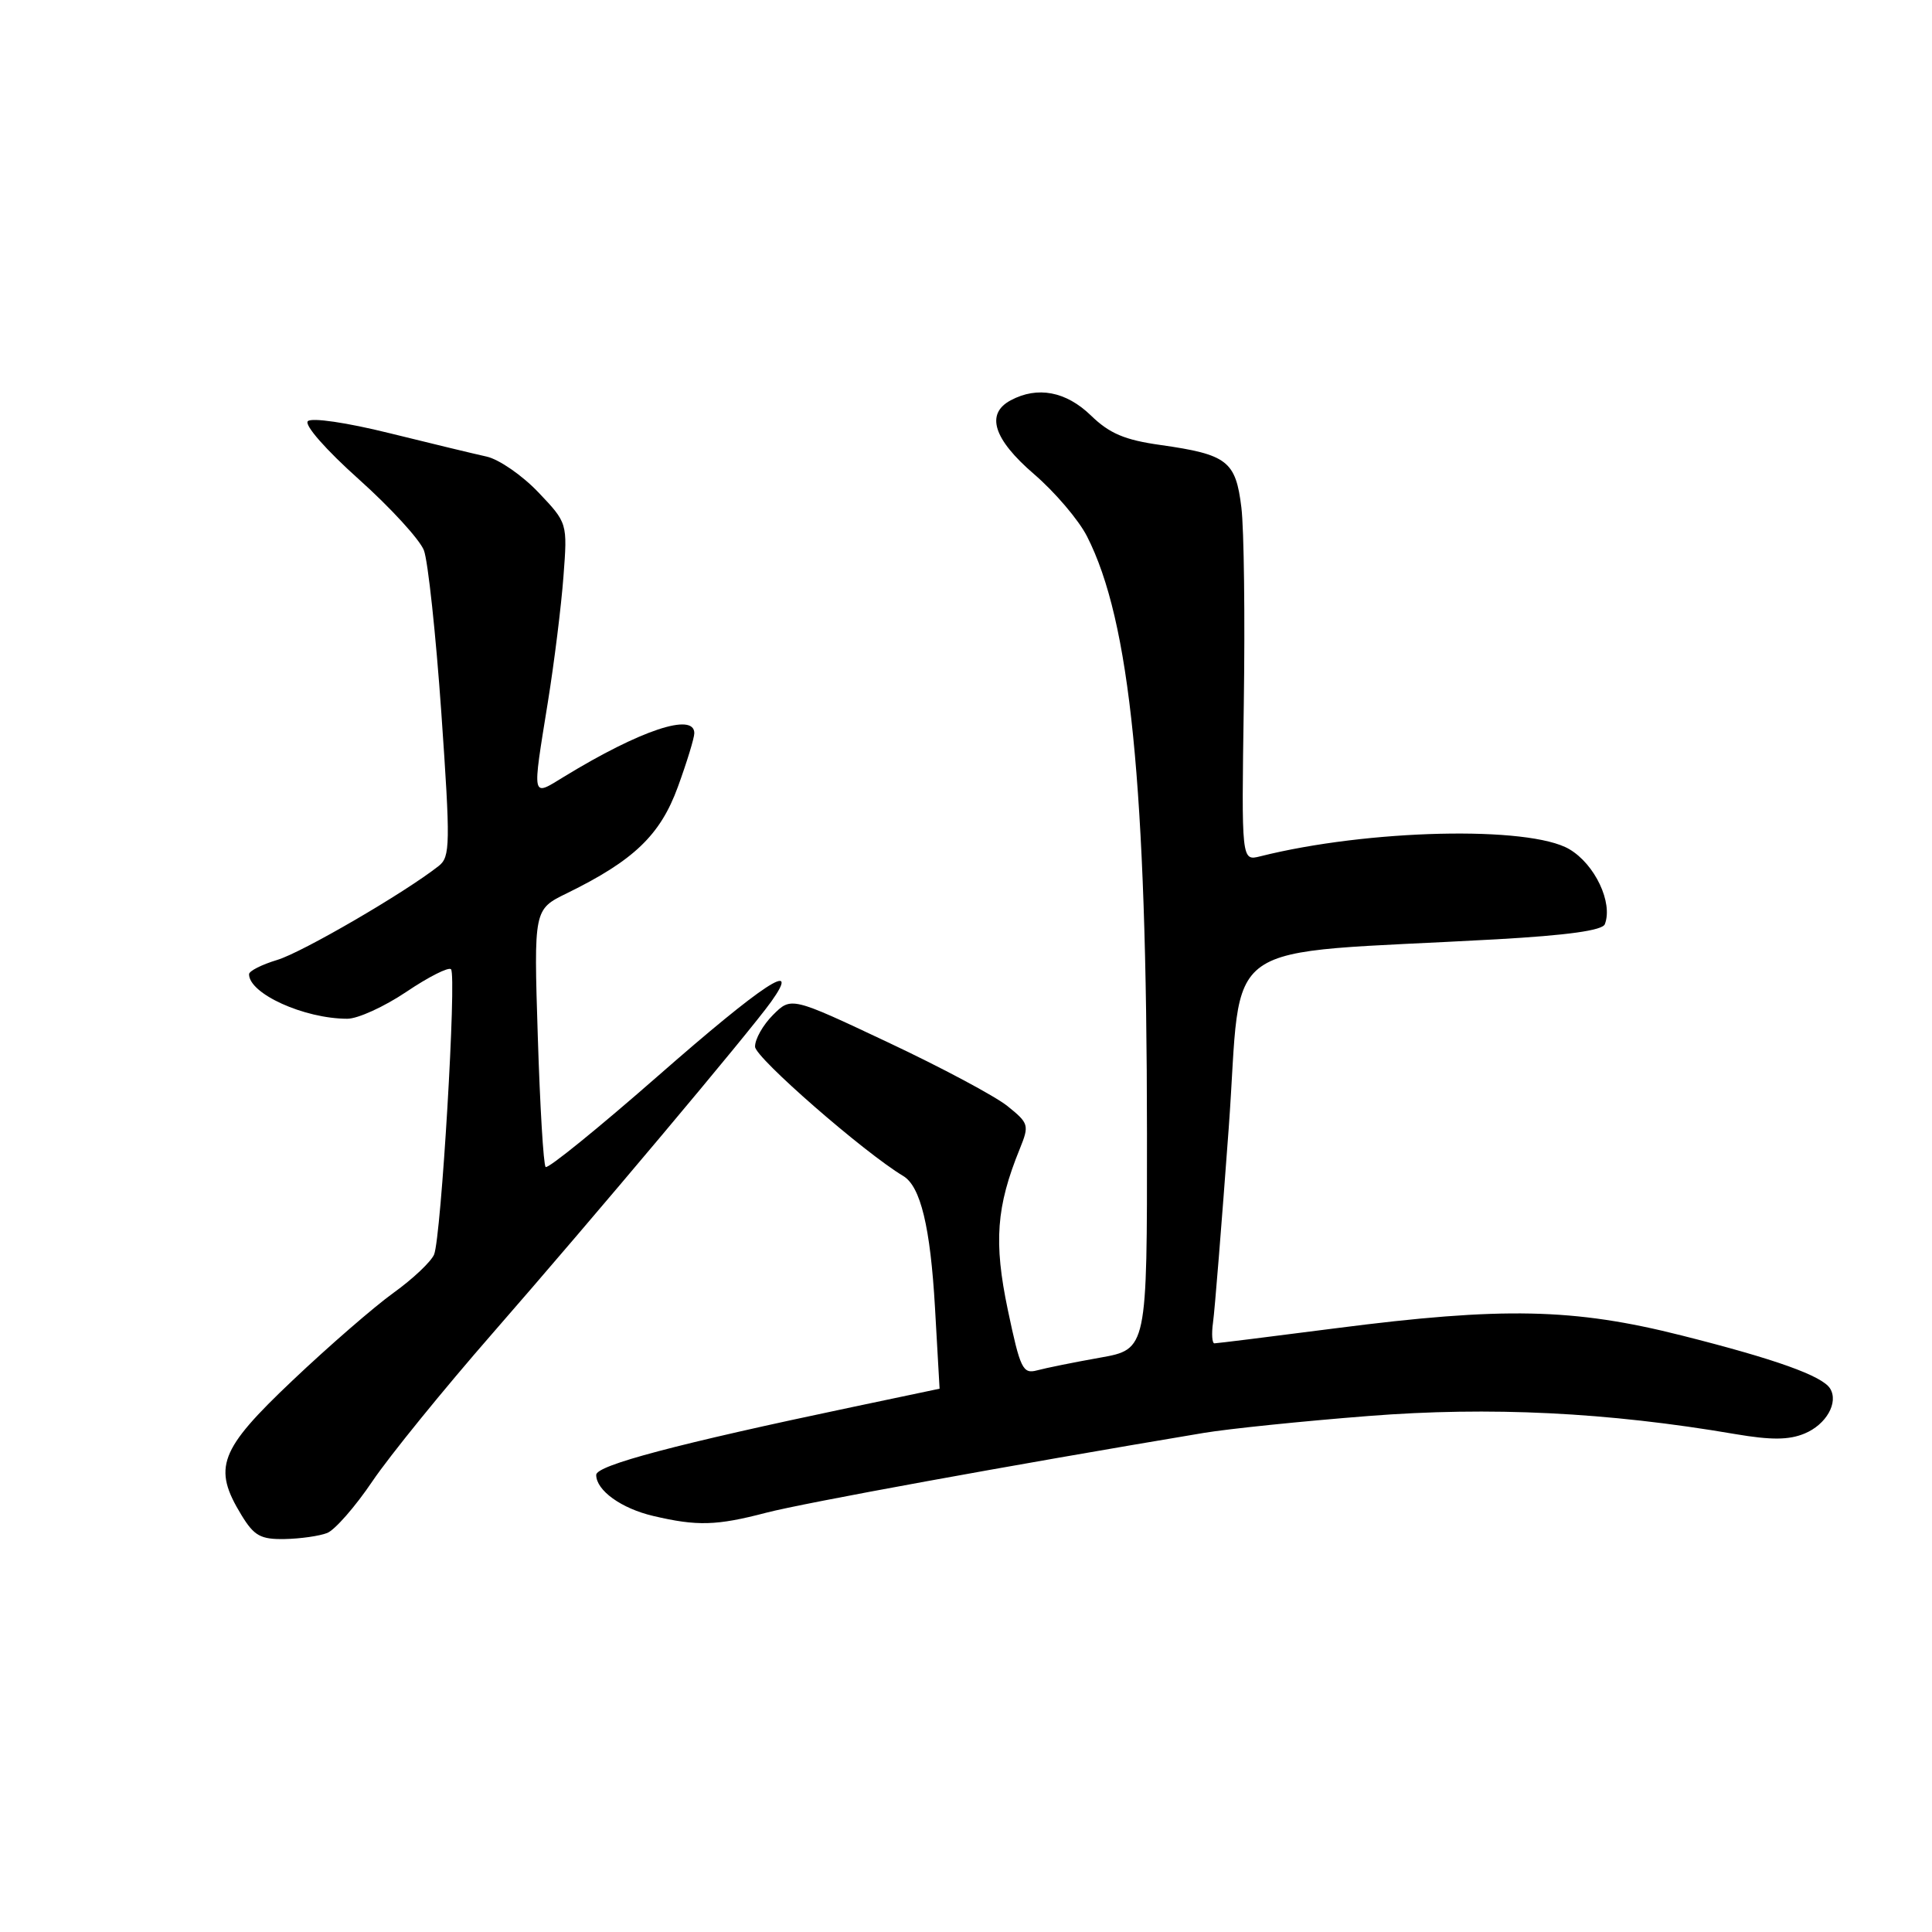 <?xml version="1.0" encoding="UTF-8" standalone="no"?>
<!DOCTYPE svg PUBLIC "-//W3C//DTD SVG 1.1//EN" "http://www.w3.org/Graphics/SVG/1.1/DTD/svg11.dtd" >
<svg xmlns="http://www.w3.org/2000/svg" xmlns:xlink="http://www.w3.org/1999/xlink" version="1.1" viewBox="0 0 256 256">
 <g >
 <path fill="currentColor"
d=" M 43.35 203.13 C 44.37 202.73 47.07 199.65 49.35 196.27 C 51.63 192.90 58.79 184.09 65.25 176.69 C 78.75 161.22 99.28 136.79 102.17 132.75 C 106.33 126.92 101.17 130.31 87.16 142.59 C 79.27 149.50 72.59 154.92 72.30 154.63 C 72.01 154.35 71.55 146.55 71.26 137.31 C 70.73 120.50 70.73 120.50 75.12 118.36 C 83.98 114.02 87.49 110.66 89.82 104.27 C 91.02 100.98 92.00 97.78 92.00 97.15 C 92.00 94.36 84.83 96.75 74.75 102.91 C 70.39 105.57 70.50 106.06 72.60 93.00 C 73.44 87.78 74.37 80.30 74.66 76.40 C 75.20 69.30 75.20 69.30 71.33 65.23 C 69.20 62.99 66.11 60.86 64.48 60.50 C 62.84 60.14 57.04 58.74 51.58 57.39 C 45.93 55.99 41.29 55.31 40.79 55.81 C 40.29 56.31 43.20 59.62 47.55 63.51 C 51.75 67.27 55.62 71.50 56.17 72.92 C 56.71 74.34 57.75 84.03 58.48 94.46 C 59.69 111.86 59.66 113.53 58.15 114.73 C 53.66 118.28 40.06 126.19 36.75 127.19 C 34.69 127.81 33.00 128.66 33.00 129.09 C 33.00 131.67 40.29 134.98 46.01 134.99 C 47.40 135.00 50.92 133.39 53.85 131.42 C 56.77 129.45 59.44 128.10 59.76 128.43 C 60.53 129.19 58.46 163.94 57.52 166.23 C 57.12 167.18 54.71 169.46 52.15 171.30 C 49.59 173.14 43.56 178.37 38.75 182.93 C 29.04 192.13 28.15 194.46 31.99 200.75 C 33.68 203.52 34.53 203.99 37.74 203.93 C 39.81 203.89 42.33 203.53 43.35 203.13 Z  M 101.54 200.44 C 106.50 199.15 133.78 194.17 159.50 189.87 C 162.80 189.32 172.61 188.31 181.30 187.63 C 197.41 186.36 213.01 187.13 229.91 190.02 C 234.68 190.83 237.03 190.82 239.12 189.95 C 241.99 188.76 243.64 185.84 242.50 183.99 C 241.46 182.31 235.26 180.09 222.84 176.96 C 208.51 173.34 199.15 173.15 177.00 176.00 C 168.47 177.10 161.24 178.00 160.92 178.00 C 160.61 178.00 160.52 176.76 160.73 175.25 C 160.95 173.74 161.88 162.15 162.81 149.50 C 164.71 123.63 160.54 126.57 198.34 124.46 C 207.69 123.93 212.34 123.29 212.65 122.46 C 213.75 119.61 211.33 114.51 207.94 112.52 C 202.62 109.39 181.22 109.89 166.98 113.47 C 164.50 114.09 164.50 114.09 164.81 93.30 C 164.98 81.86 164.84 70.14 164.49 67.25 C 163.74 61.08 162.63 60.22 153.75 58.96 C 149.04 58.30 147.01 57.44 144.56 55.06 C 141.26 51.86 137.48 51.14 133.93 53.04 C 130.57 54.83 131.62 58.18 137.01 62.82 C 139.77 65.19 142.93 68.90 144.03 71.06 C 149.76 82.29 151.95 104.05 151.98 150.15 C 152.00 178.79 152.00 178.79 145.75 179.90 C 142.31 180.51 138.56 181.27 137.42 181.58 C 135.52 182.09 135.19 181.39 133.54 173.56 C 131.66 164.59 132.01 159.88 135.13 152.22 C 136.40 149.08 136.33 148.84 133.48 146.55 C 131.84 145.24 124.73 141.44 117.67 138.12 C 104.84 132.07 104.84 132.07 102.42 134.49 C 101.09 135.82 100.02 137.72 100.05 138.70 C 100.09 140.16 114.51 152.73 119.69 155.83 C 121.98 157.20 123.28 162.59 123.89 173.25 C 124.22 179.16 124.50 184.00 124.50 184.01 C 124.50 184.01 119.33 185.10 113.00 186.43 C 89.72 191.32 79.00 194.16 79.00 195.43 C 79.00 197.49 82.33 199.88 86.55 200.87 C 92.38 202.24 94.94 202.17 101.54 200.44 Z "/>
</g>
</svg>